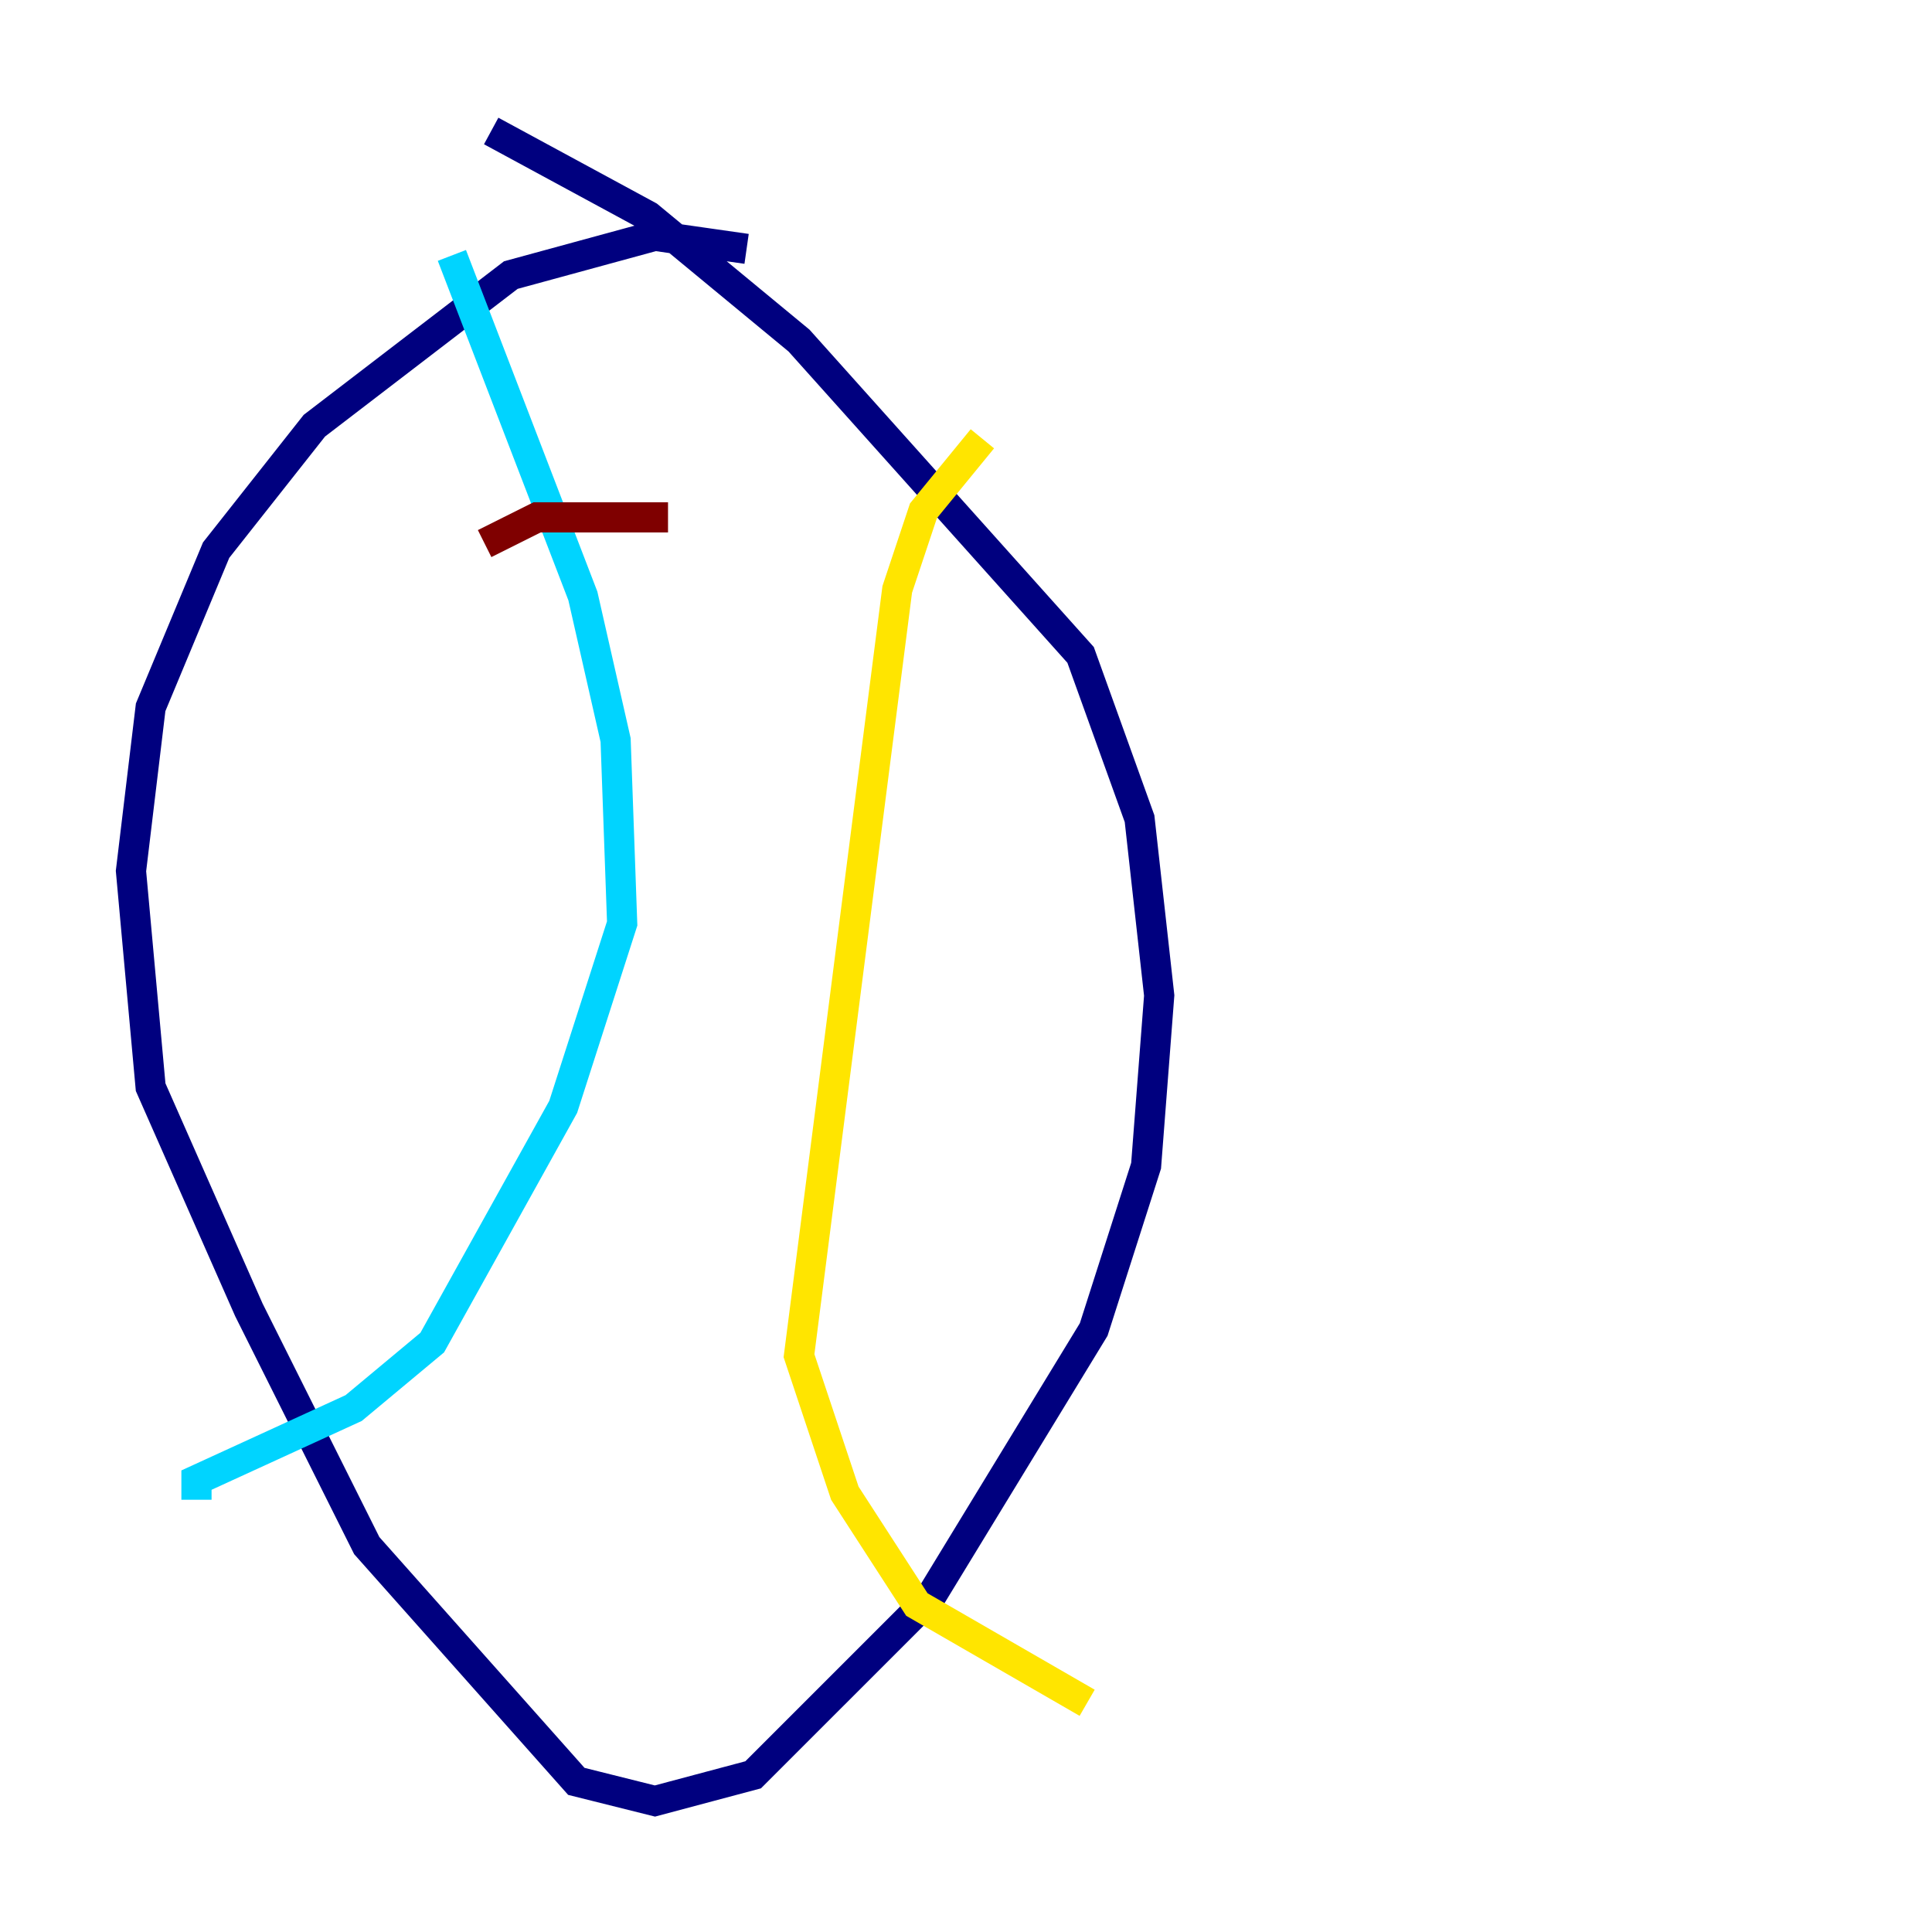 <?xml version="1.0" encoding="utf-8" ?>
<svg baseProfile="tiny" height="128" version="1.2" viewBox="0,0,128,128" width="128" xmlns="http://www.w3.org/2000/svg" xmlns:ev="http://www.w3.org/2001/xml-events" xmlns:xlink="http://www.w3.org/1999/xlink"><defs /><polyline fill="none" points="49.464,16.488 43.39,15.62 33.844,18.224 20.827,28.203 14.319,36.447 9.98,46.861 8.678,57.709 9.98,72.027 16.488,86.78 24.298,102.4 38.183,118.02 43.39,119.322 49.898,117.586 61.614,105.871 72.461,88.081 75.932,77.234 76.8,65.953 75.498,54.237 71.593,43.39 52.936,22.563 42.956,14.319 32.542,8.678" stroke="#00007f" stroke-width="2" /><polyline fill="none" points="29.939,16.922 38.617,39.485 40.786,49.031 41.22,61.18 37.315,73.329 28.637,88.949 23.43,93.288 13.017,98.061 13.017,99.363" stroke="#00d4ff" stroke-width="2" /><polyline fill="none" points="65.085,29.071 61.18,33.844 59.444,39.051 52.936,89.817 55.973,98.929 60.746,106.305 72.027,112.814" stroke="#ffe500" stroke-width="2" /><polyline fill="none" points="44.258,34.278 35.58,34.278 32.108,36.014" stroke="#7f0000" stroke-width="2" /></svg>